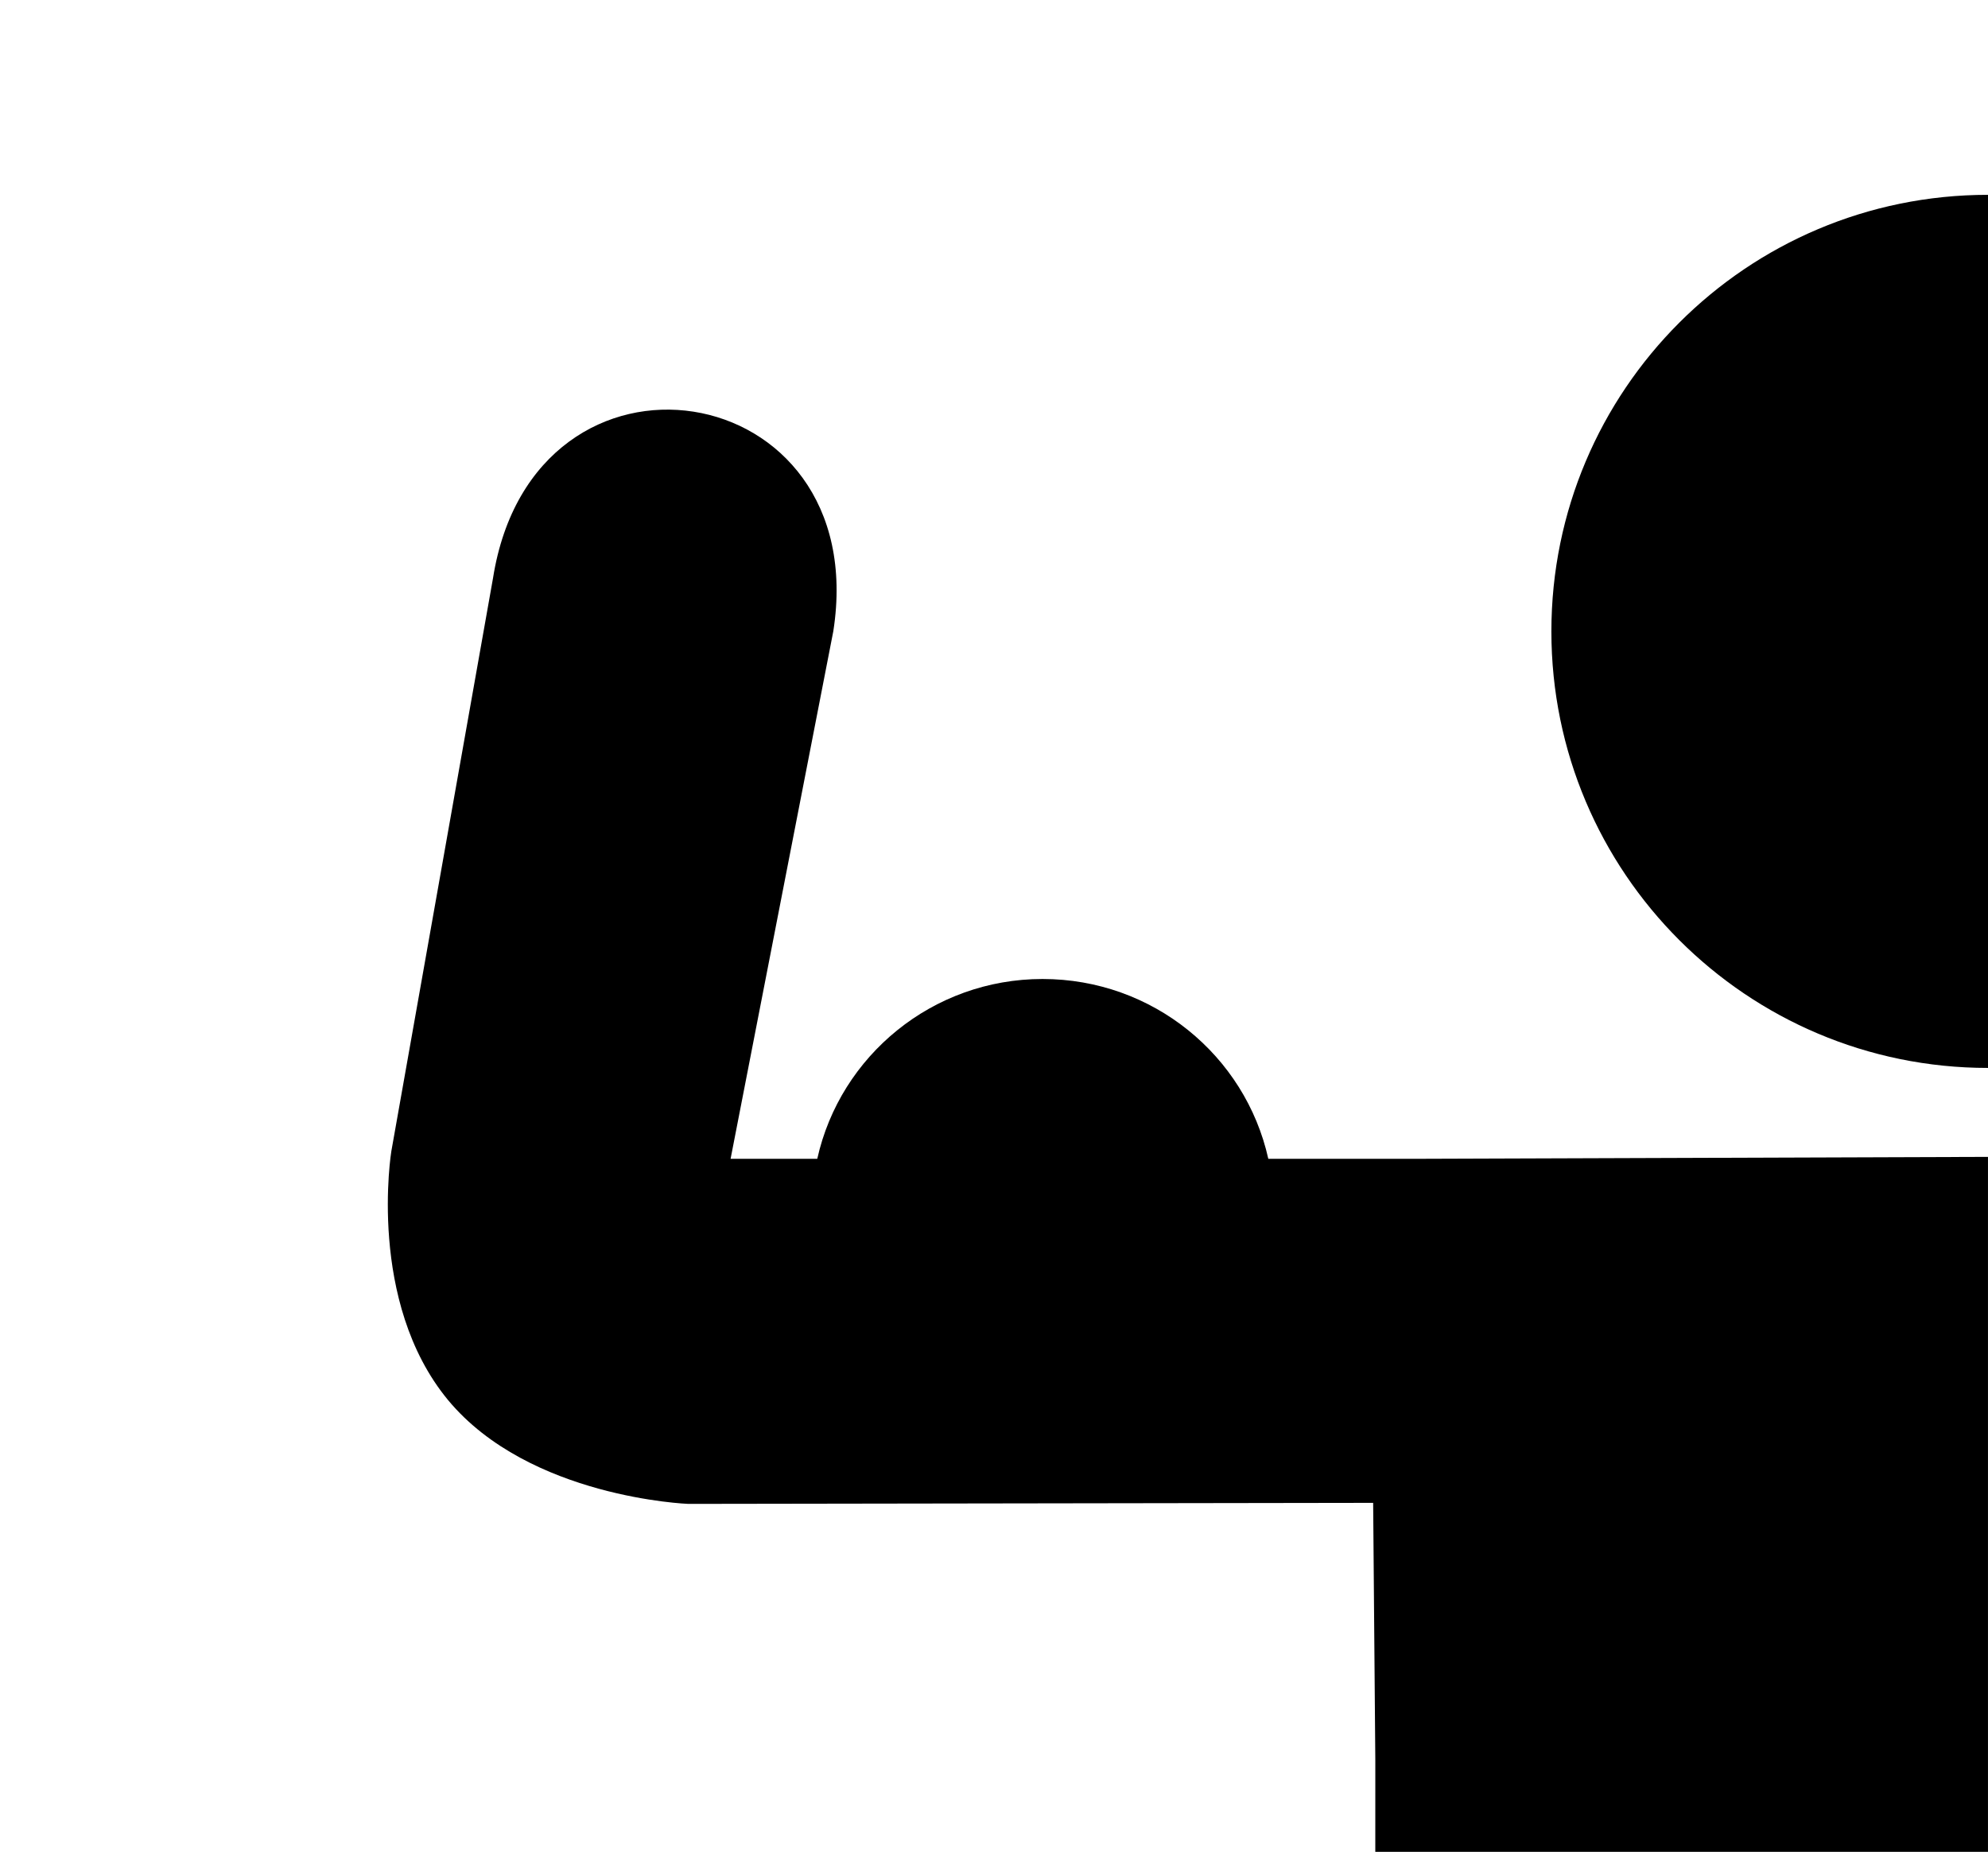 <svg xmlns="http://www.w3.org/2000/svg" xmlns:xlink="http://www.w3.org/1999/xlink" version="1.1" id="Layer_1" x="0px" y="0px" width="99.997px" height="93.15px" viewBox="0 0 99.997 93.15" enable-background="new 0 0 99.997 93.15" xml:space="preserve">
<path fill="none" d="M69.07,75.594l-34.449,0.052c0,0-7.992-0.296-12.083-5.221c-4.092-4.953-2.854-12.516-2.854-12.516  l5.113-28.826c2.046-12.947,19.136-10.281,17.118,2.665l-5.167,26.539h4.36c1.156-5.196,5.811-9.044,11.33-9.044  c5.545,0,10.201,3.848,11.357,9.044h7.834l28.367-0.096v-4.475c-12.131,0-21.962-9.831-21.962-21.958  c0-12.128,9.831-21.96,21.962-21.96V-3.509H7.537v96.92h61.641l0.001-4.847L69.07,75.594z"/>
<path fill="#000000" d="M78.035,31.76c0,12.126,9.831,21.958,21.962,21.958V9.8C87.866,9.8,78.035,19.632,78.035,31.76z"/>
<path fill="#000000" d="M99.997,58.192l-28.367,0.096h-7.834c-1.156-5.196-5.813-9.044-11.357-9.044  c-5.519,0-10.174,3.848-11.33,9.044h-4.36l5.167-26.539c2.018-12.946-15.072-15.612-17.118-2.665L19.684,57.91  c0,0-1.239,7.563,2.854,12.516c4.091,4.925,12.083,5.221,12.083,5.221l34.449-0.052l0.109,12.971l-0.001,4.847h30.818V58.192z"/>
</svg>